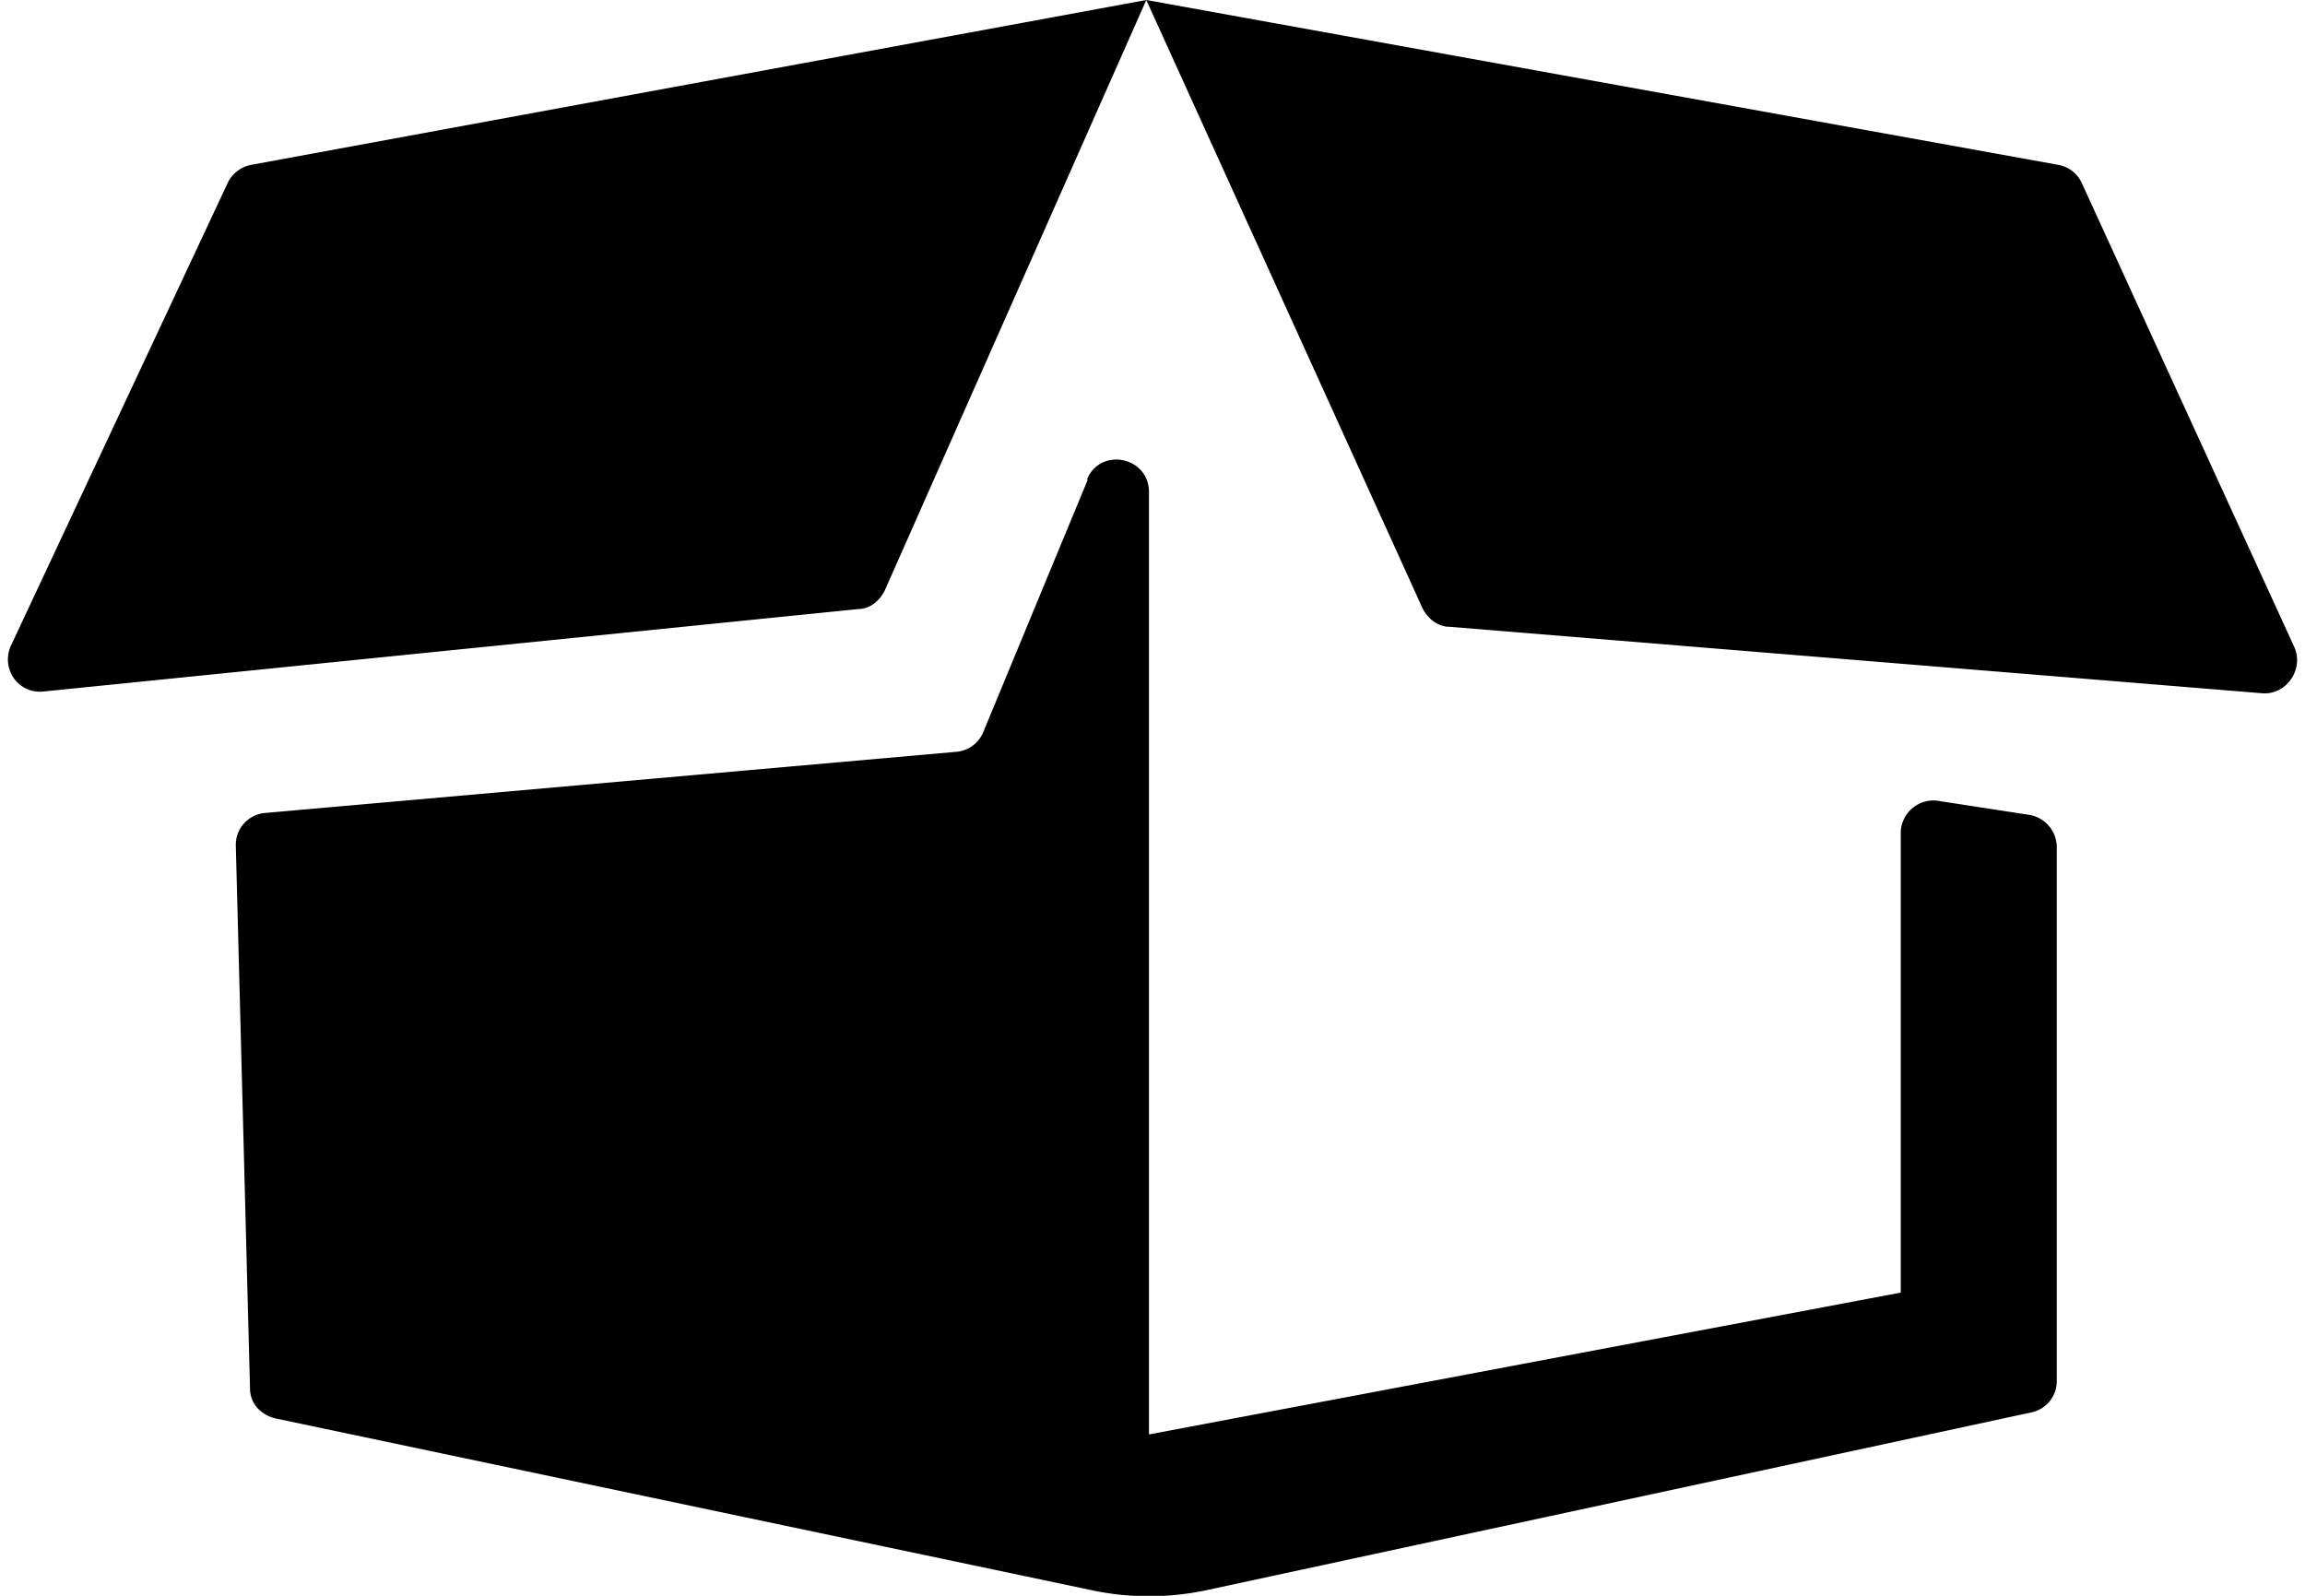 <svg xmlns="http://www.w3.org/2000/svg" xmlns:xlink="http://www.w3.org/1999/xlink" width="26" height="18" viewBox="0 0 26 18"><defs><path id="74x3a" d="M738.93 323l3.12 6.87c.06.11.17.2.3.2l9.17.75c.27.02.47-.27.36-.52l-2.4-5.24a.36.36 0 0 0-.26-.2zm-10.36 2.06l-2.45 5.23c-.11.26.09.54.37.51l9.19-.93c.13 0 .24-.09.3-.21l2.95-6.66-10.1 1.86a.37.37 0 0 0-.26.2zm9.7 3.35l-1.18 2.85a.36.36 0 0 1-.3.22l-7.8.69a.36.36 0 0 0-.33.37l.16 6.12c0 .17.12.3.29.34l9.17 1.93c.45.1.91.1 1.36 0l9.28-2a.36.36 0 0 0 .28-.35v-6.03a.37.37 0 0 0-.32-.36l-1.04-.16a.37.37 0 0 0-.4.36v5.19l-8.48 1.6v-10.63c0-.4-.55-.51-.7-.14z"/></defs><g><g transform="translate(-726 -323)"><g><use xlink:href="#74x3a"/></g></g></g></svg>